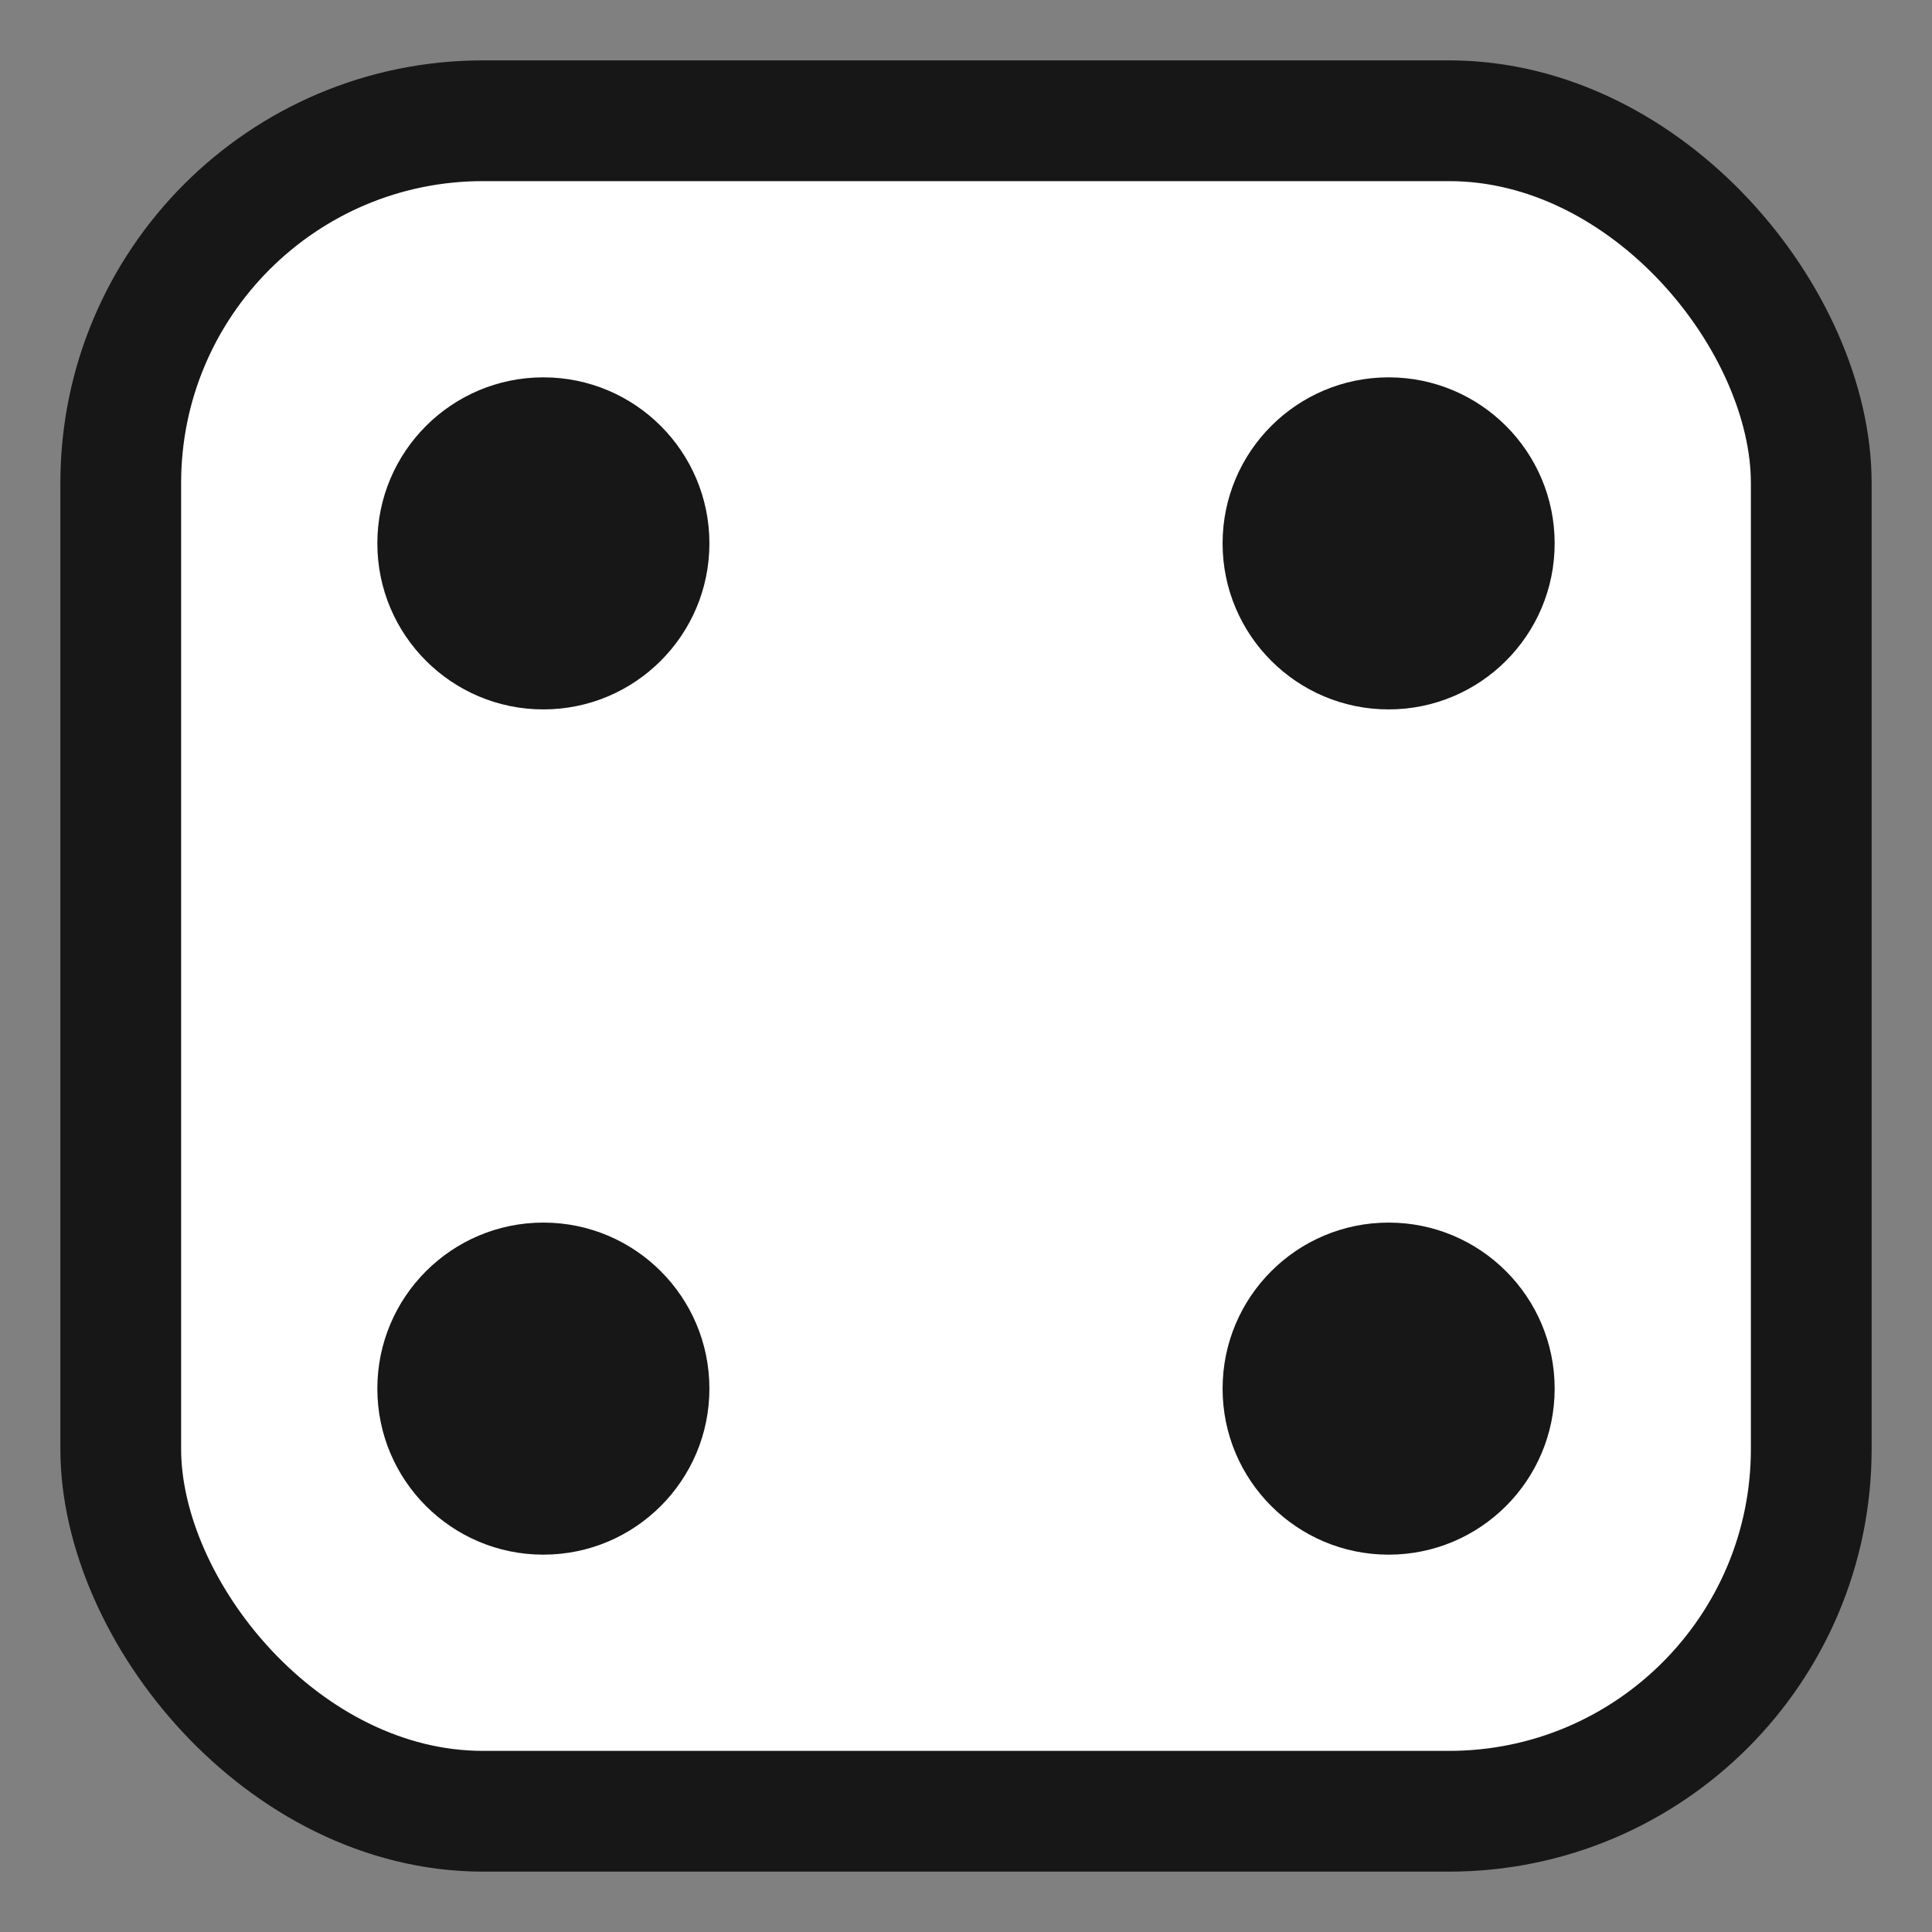 <svg width="64" height="64" viewBox="0 0 64 64" fill="none" xmlns="http://www.w3.org/2000/svg">
  <rect x="0" y="0" width="64" height="64" fill="#808080" stroke="none"/>
  <rect x="4" y="4" width="56" height="56" rx="12" fill="#fff" stroke="#171717" stroke-width="4"/>
  <circle cx="18" cy="18" r="5.5" fill="#171717"/>
  <circle cx="46" cy="18" r="5.5" fill="#171717"/>
  <circle cx="18" cy="46" r="5.5" fill="#171717"/>
  <circle cx="46" cy="46" r="5.5" fill="#171717"/>
</svg>
